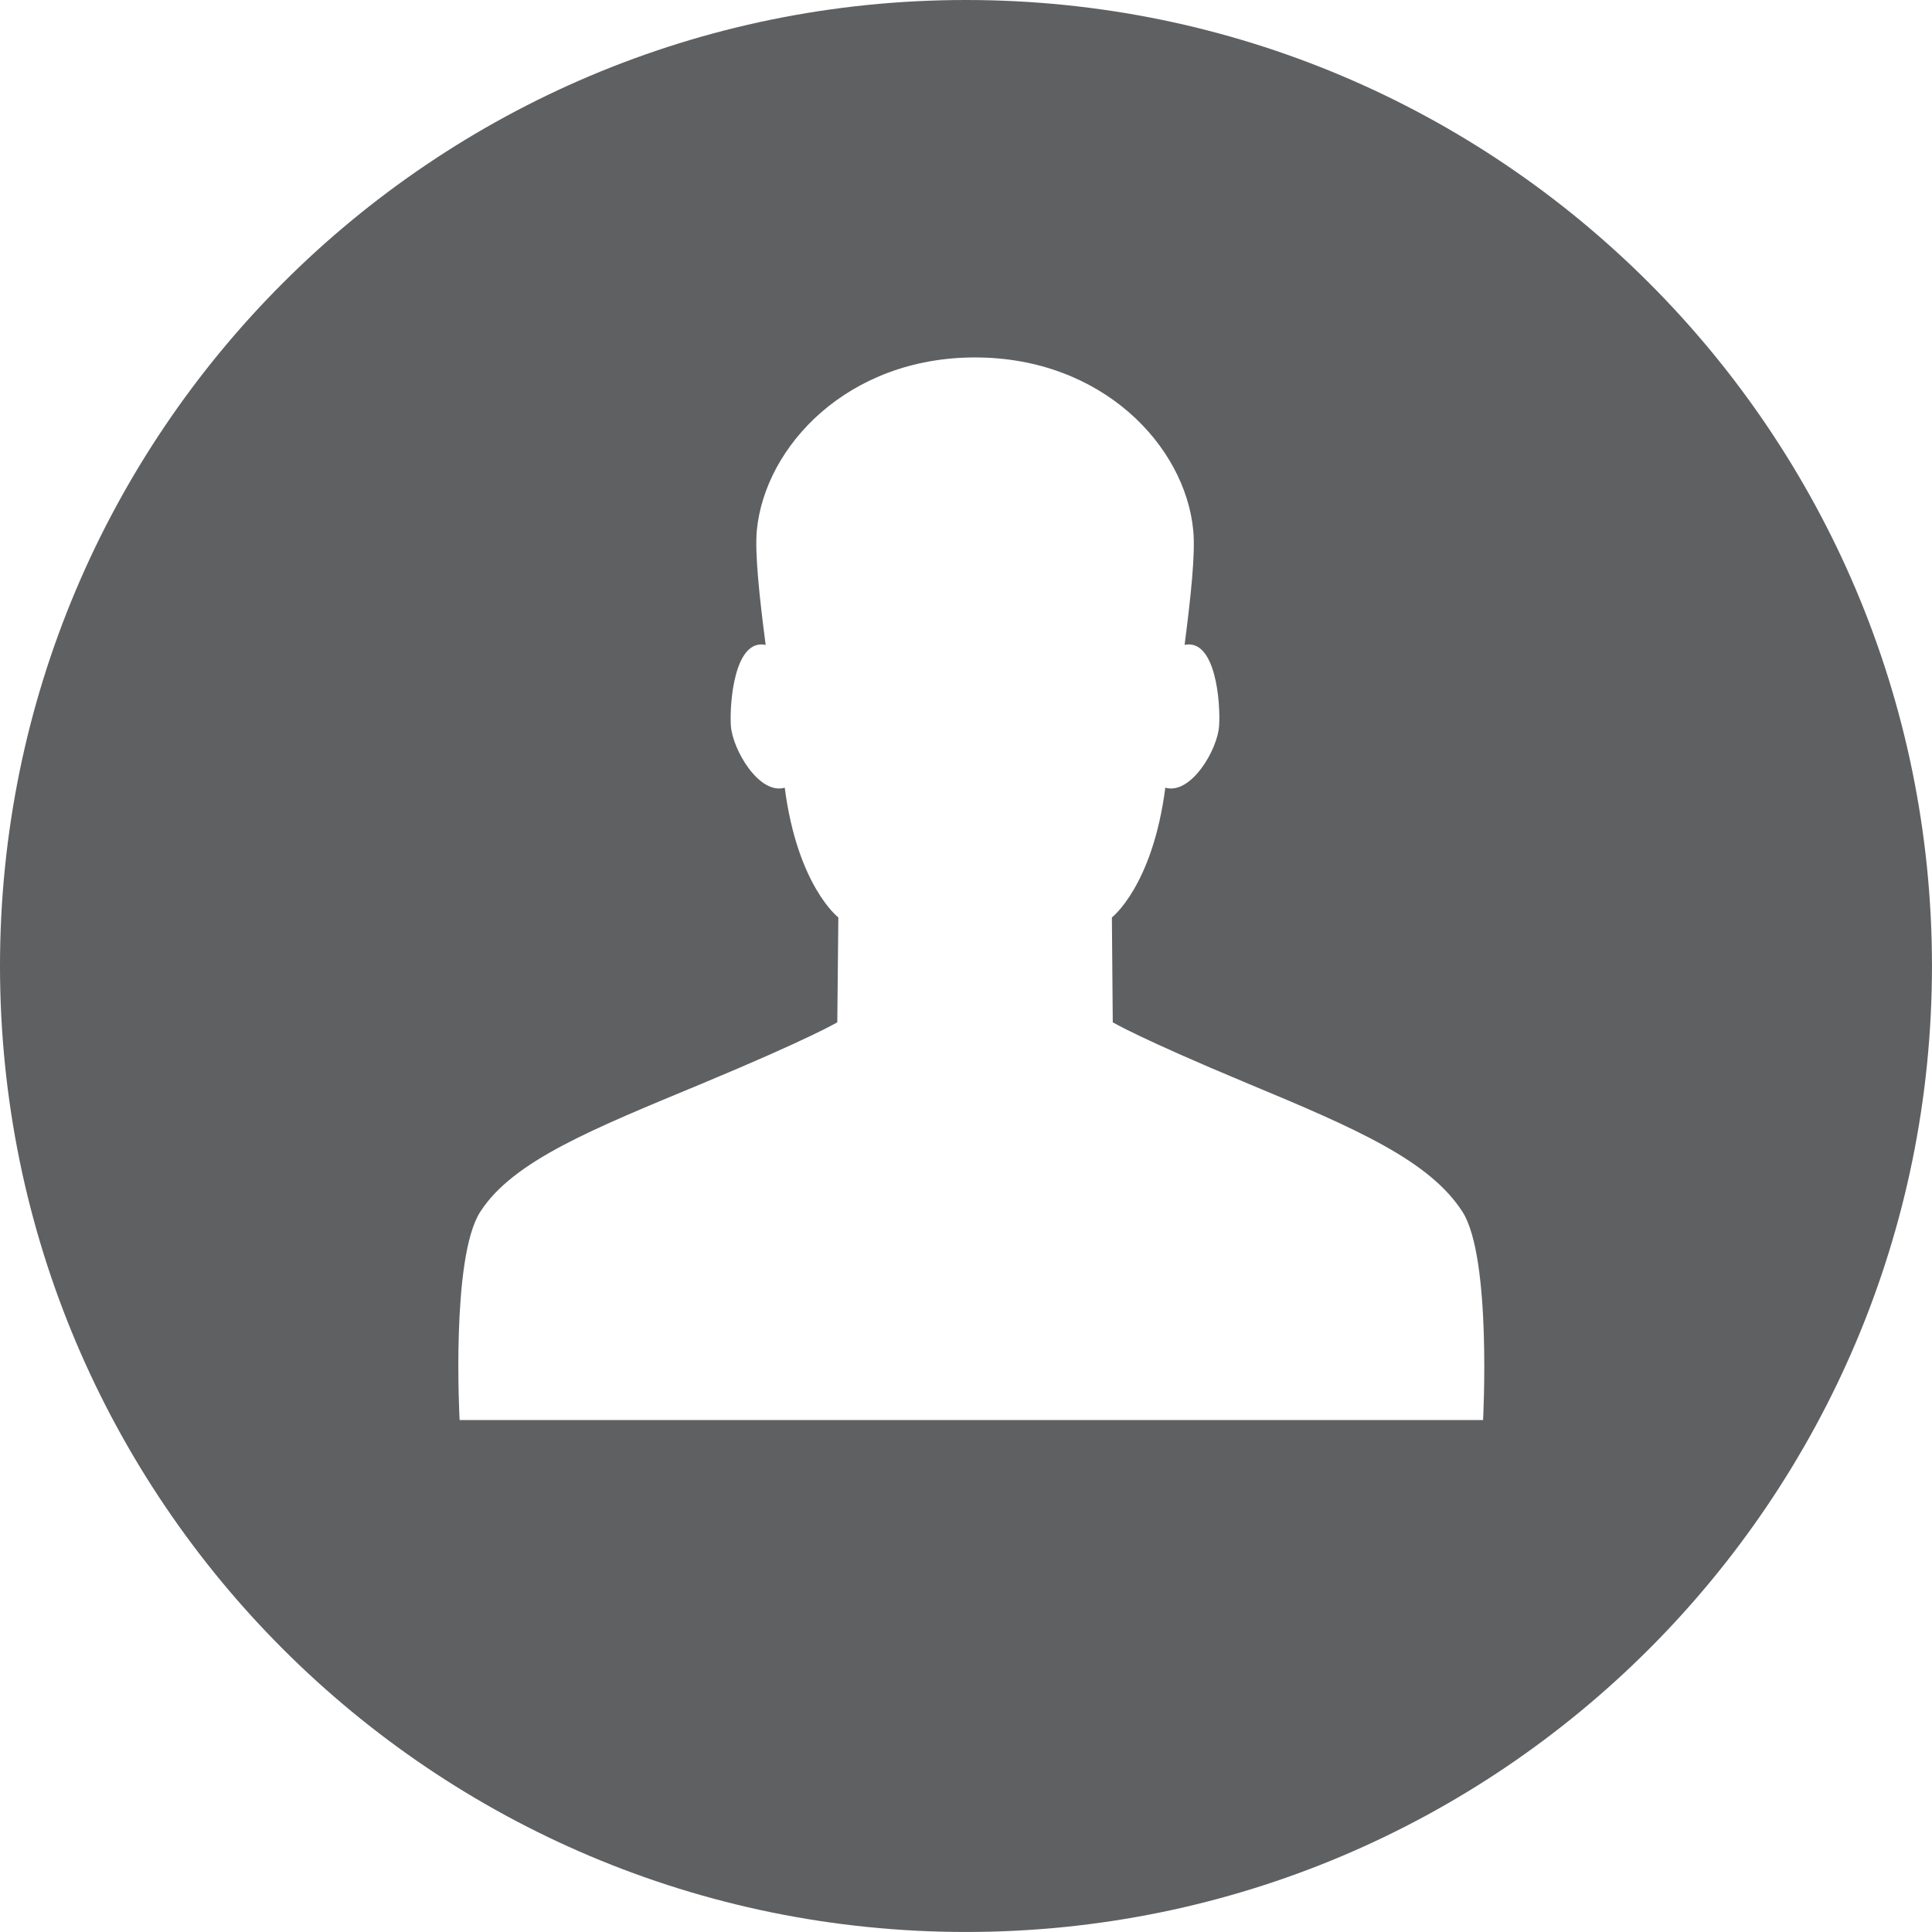 <?xml version="1.0" encoding="utf-8"?>
<!-- Generator: Adobe Illustrator 18.1.1, SVG Export Plug-In . SVG Version: 6.00 Build 0)  -->
<svg version="1.1" id="icons" xmlns="http://www.w3.org/2000/svg" xmlns:xlink="http://www.w3.org/1999/xlink" x="0px" y="0px"
	 width="64.299px" height="64.299px" viewBox="0 0 64.299 64.299" enable-background="new 0 0 64.299 64.299" xml:space="preserve">
<path fill="#5F6062" d="M32.149,0C14.394,0,0,14.394,0,32.149c0,17.756,14.394,32.149,32.149,32.149s32.149-14.394,32.149-32.149
	C64.299,14.394,49.905,0,32.149,0z M49.358,47.26H15.296c0,0-0.297-5.401,0.686-6.927c1.092-1.705,3.76-2.764,7.393-4.274
	c3.629-1.513,4.491-2.036,4.491-2.036l0.035-3.489c0,0-1.36-1.047-1.784-4.319c-0.853,0.249-1.74-1.27-1.794-2.068
	c-0.044-0.769,0.121-2.898,1.159-2.685c-0.21-1.609-0.364-3.052-0.294-3.814c0.275-2.806,3.029-5.752,7.262-5.752
	c4.236,0,6.994,2.946,7.262,5.752c0.077,0.763-0.08,2.206-0.287,3.814c1.034-0.214,1.197,1.916,1.149,2.685
	c-0.045,0.798-0.939,2.317-1.791,2.068c-0.422,3.272-1.778,4.319-1.778,4.319l0.029,3.489c0,0,0.865,0.524,4.491,2.036
	c3.633,1.51,6.055,2.57,7.15,4.274C49.649,41.859,49.358,47.26,49.358,47.26z"/>
</svg>
